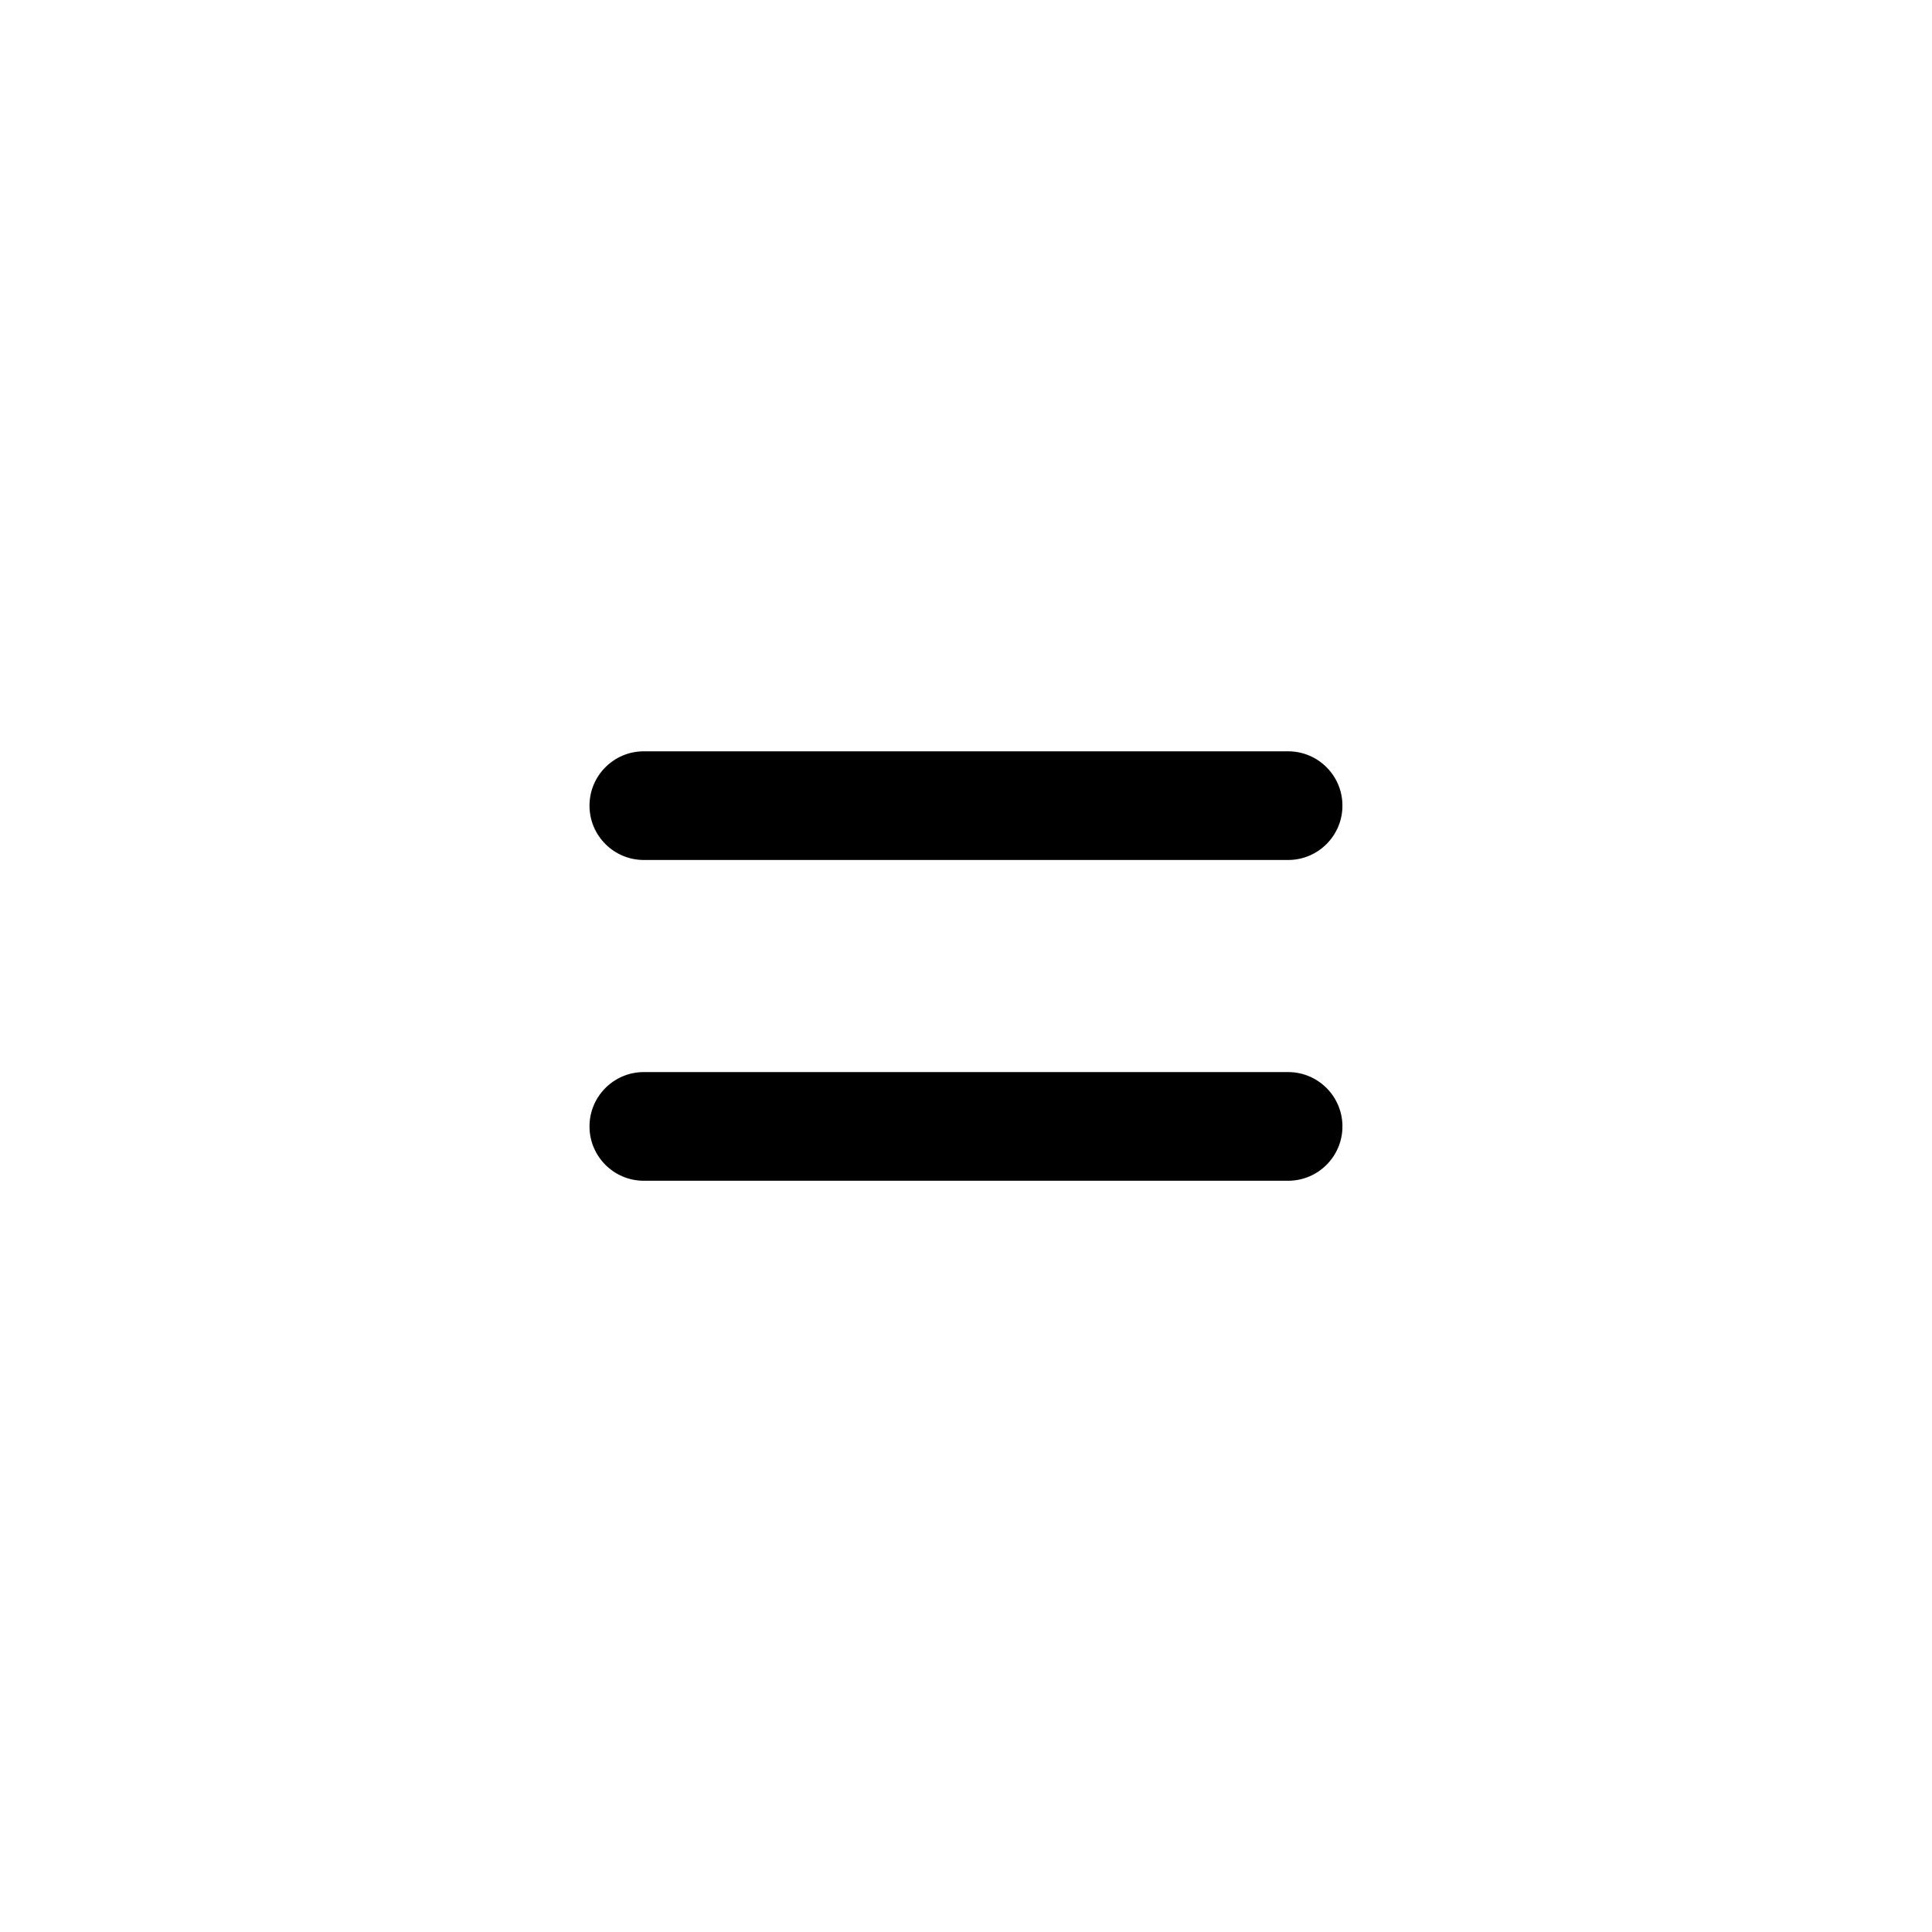 <!-- Generated by IcoMoon.io -->
<svg version="1.1" xmlns="http://www.w3.org/2000/svg" width="32" height="32" viewBox="0 0 32 32">
<title>equal</title>
<path d="M21.335 19.557h-10.671c-0.497 0-0.9-0.403-0.9-0.9s0.403-0.9 0.9-0.9h10.671c0.497 0 0.9 0.403 0.9 0.9s-0.403 0.9-0.9 0.9z"></path>
<path d="M21.335 14.244h-10.671c-0.497 0-0.9-0.403-0.9-0.9s0.403-0.9 0.9-0.9h10.671c0.497 0 0.9 0.403 0.9 0.9s-0.403 0.9-0.9 0.9z"></path>
</svg>
